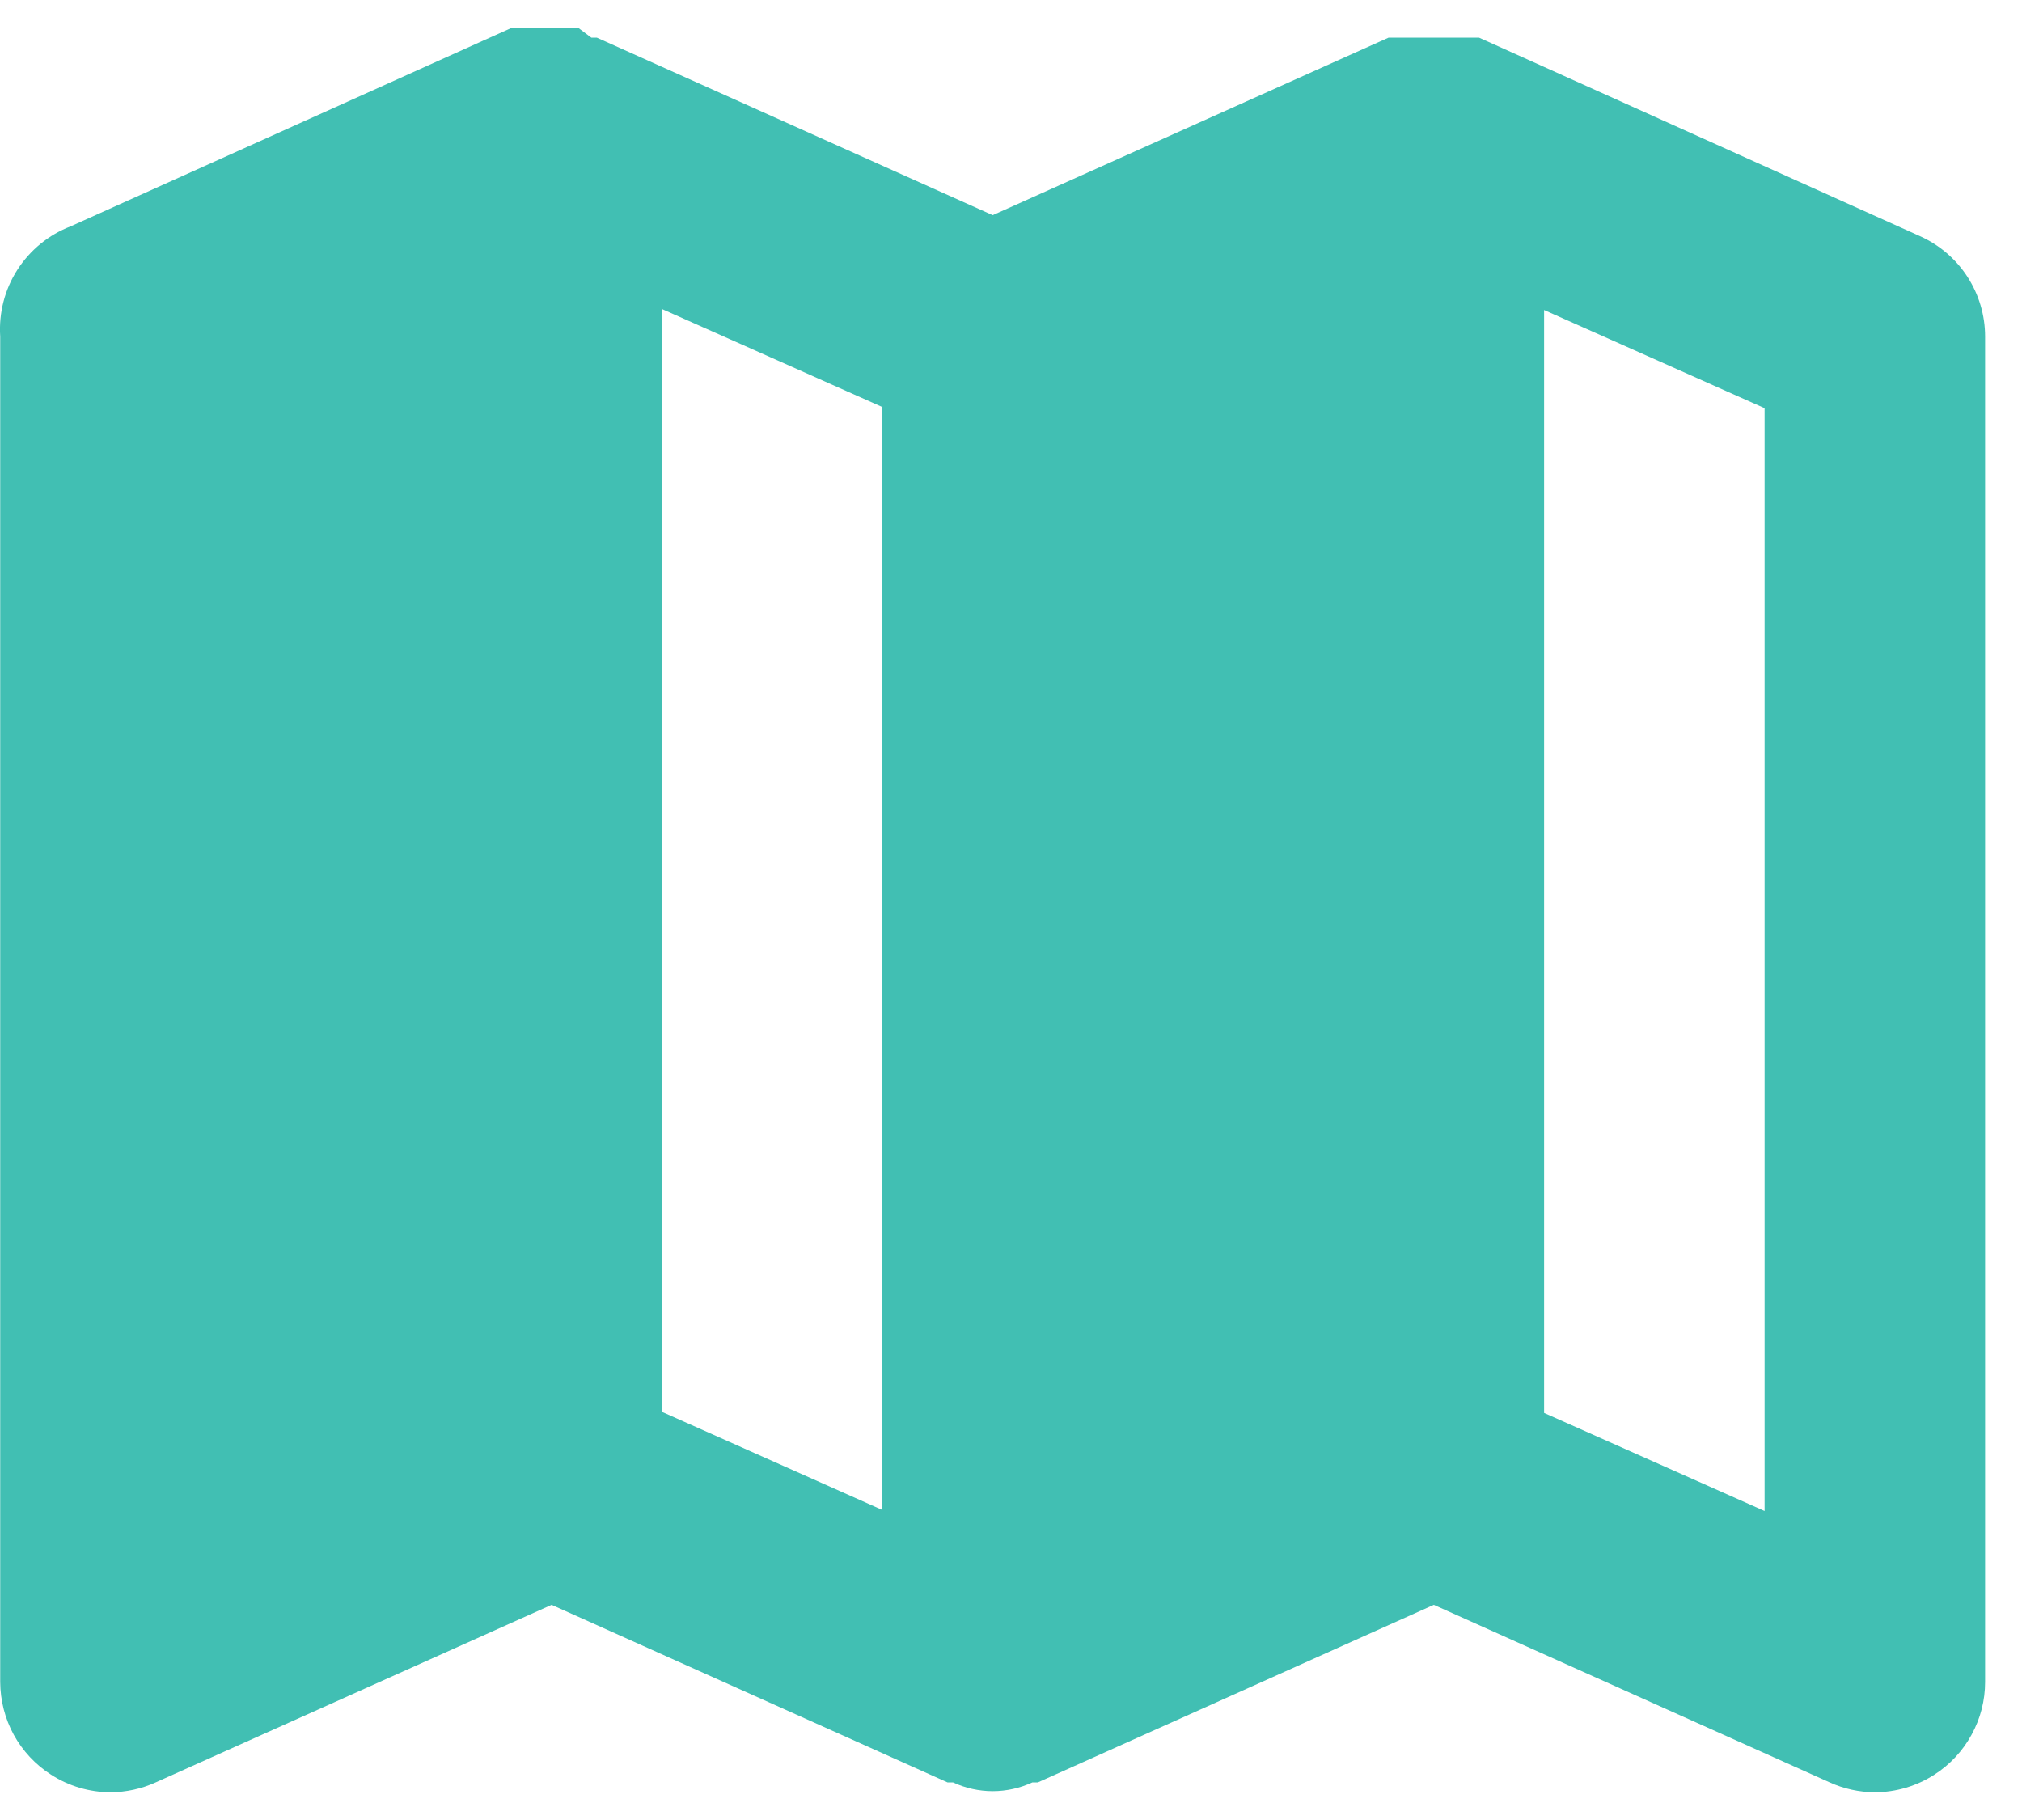 <svg width="20" height="18" viewBox="0 0 20 18" fill="none" xmlns="http://www.w3.org/2000/svg">
<path d="M18.992 2.336L14.629 0.372H14.575H14.444H14.313H14.04H13.931H13.789H13.735L9.819 2.128L5.903 0.372H5.849L5.718 0.274H5.587H5.314H5.205H5.063L0.7 2.238C0.483 2.321 0.298 2.472 0.172 2.668C0.046 2.864 -0.013 3.096 0.002 3.328V16.635C0.003 16.818 0.049 16.997 0.136 17.157C0.224 17.317 0.351 17.453 0.504 17.551C0.68 17.665 0.884 17.725 1.093 17.726C1.247 17.725 1.4 17.692 1.54 17.628L5.456 15.872L9.372 17.628H9.426C9.549 17.685 9.683 17.715 9.819 17.715C9.955 17.715 10.089 17.685 10.212 17.628H10.266L14.182 15.872L18.098 17.628C18.238 17.692 18.39 17.725 18.545 17.726C18.754 17.725 18.958 17.665 19.134 17.551C19.287 17.453 19.414 17.317 19.501 17.157C19.589 16.997 19.635 16.818 19.635 16.635V3.328C19.635 3.118 19.574 2.913 19.46 2.737C19.346 2.561 19.183 2.422 18.992 2.336ZM6.547 3.056L8.728 4.026V14.934L6.547 13.963V3.056ZM17.454 14.944L15.273 13.974V3.066L17.454 4.037V14.944Z" fill="#41BFB3"/>
</svg>
